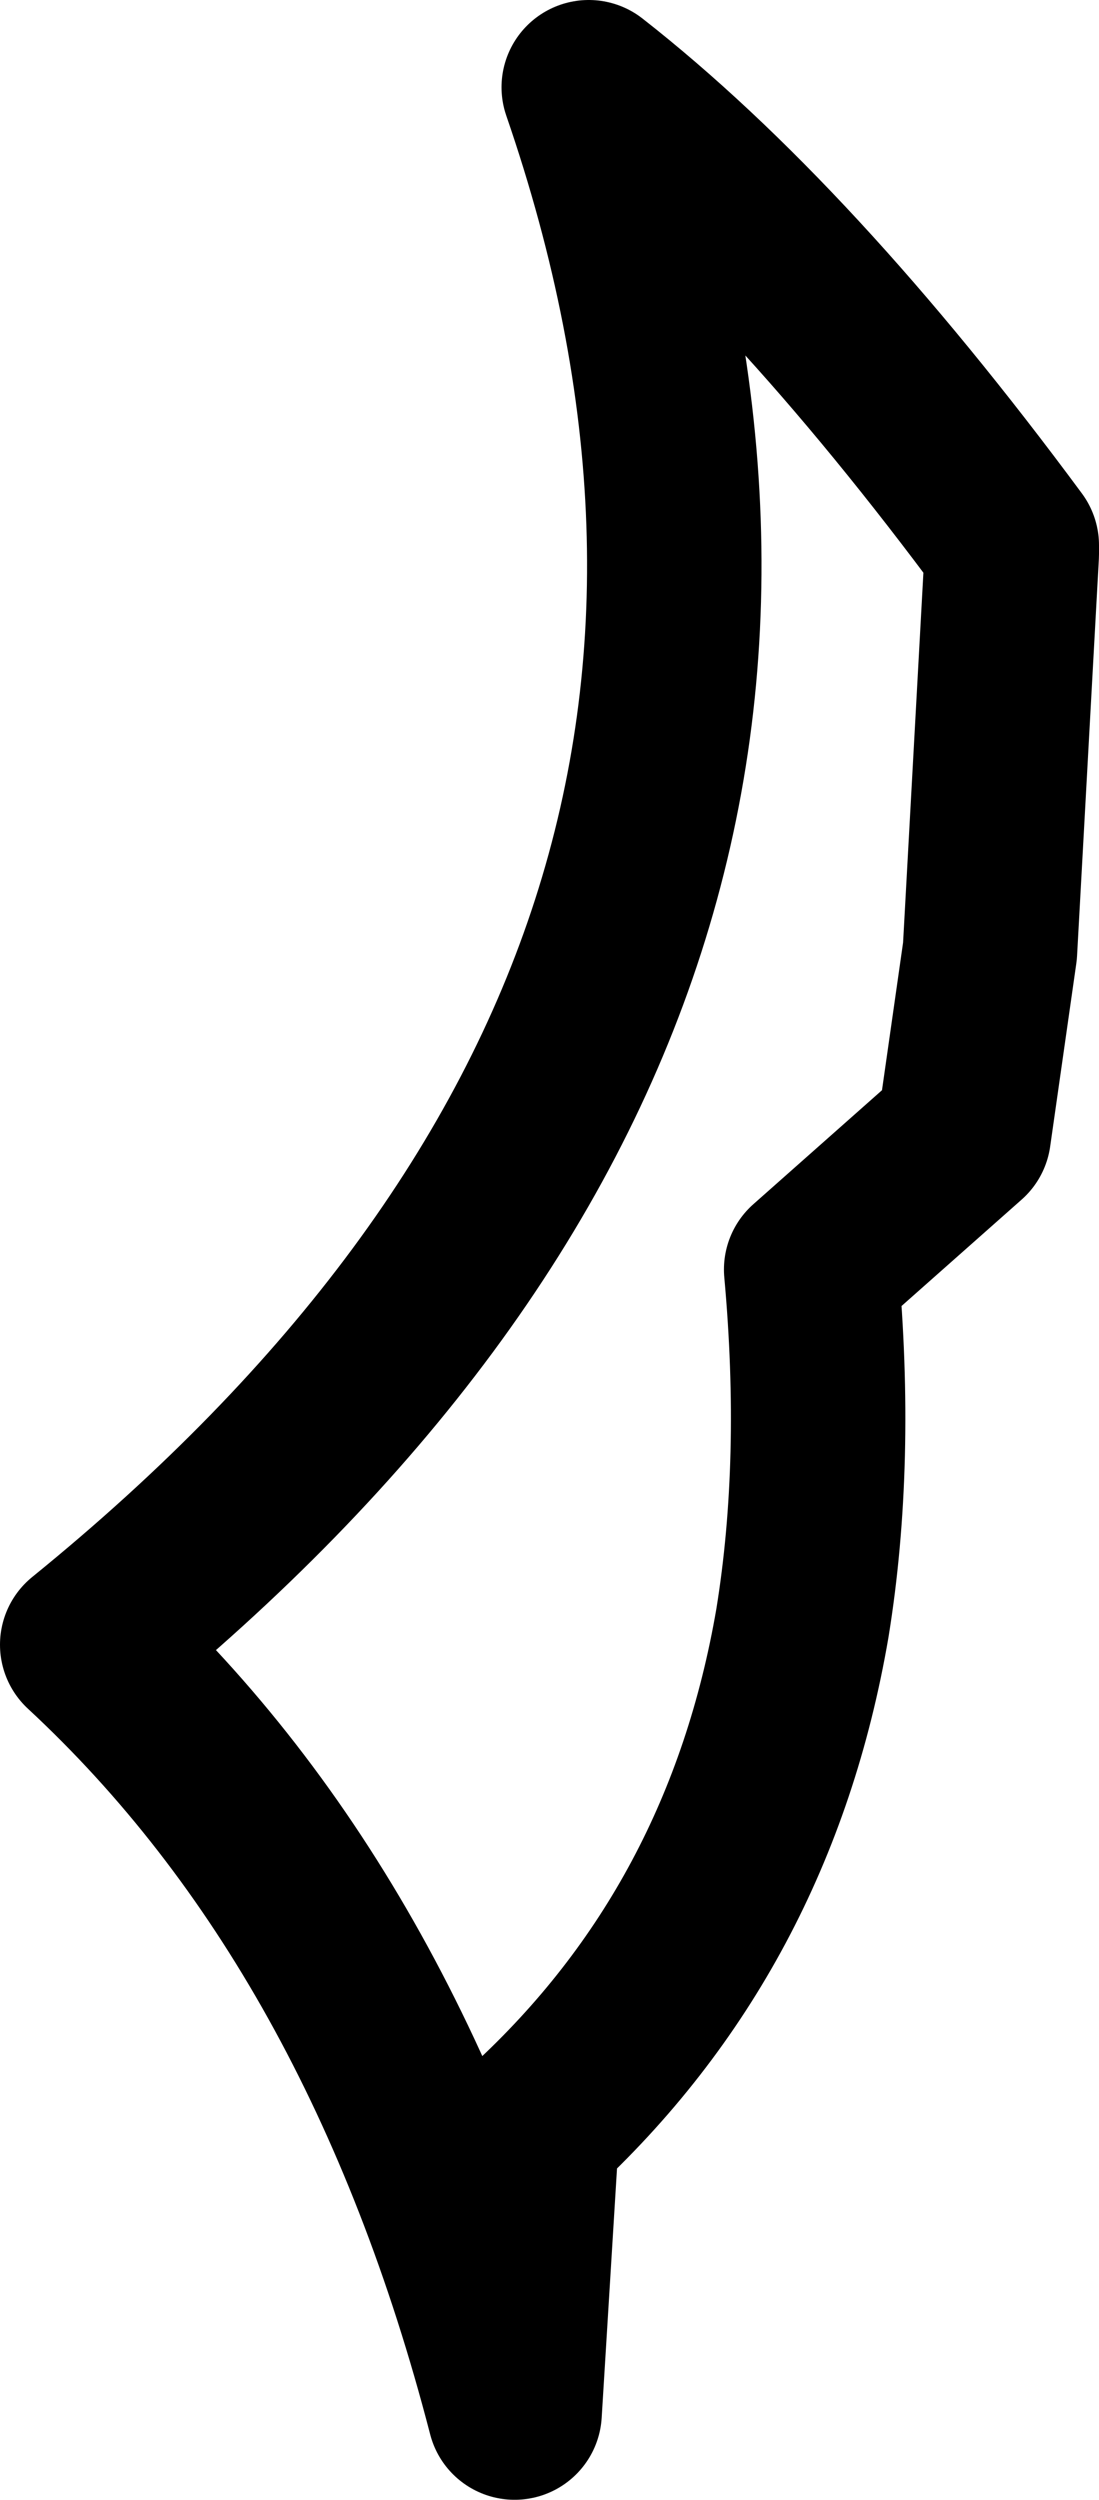 <?xml version="1.0" encoding="UTF-8" standalone="no"?>
<svg xmlns:xlink="http://www.w3.org/1999/xlink" height="28.65px" width="12.6px" xmlns="http://www.w3.org/2000/svg">
  <g transform="matrix(1.0, 0.0, 0.0, 1.0, -243.05, -89.6)">
    <path d="M254.65 95.95 L254.4 100.5 254.1 102.6 252.35 104.15 Q252.55 106.35 252.25 108.2 251.65 111.7 249.15 114.0 L248.95 117.25 Q247.5 111.65 244.05 108.45 253.35 100.9 249.8 90.6 252.1 92.4 254.65 95.85 L254.65 95.95 Z" fill="none" stroke="#000000" stroke-linecap="round" stroke-linejoin="round" stroke-width="2.0"/>
  </g>
</svg>
